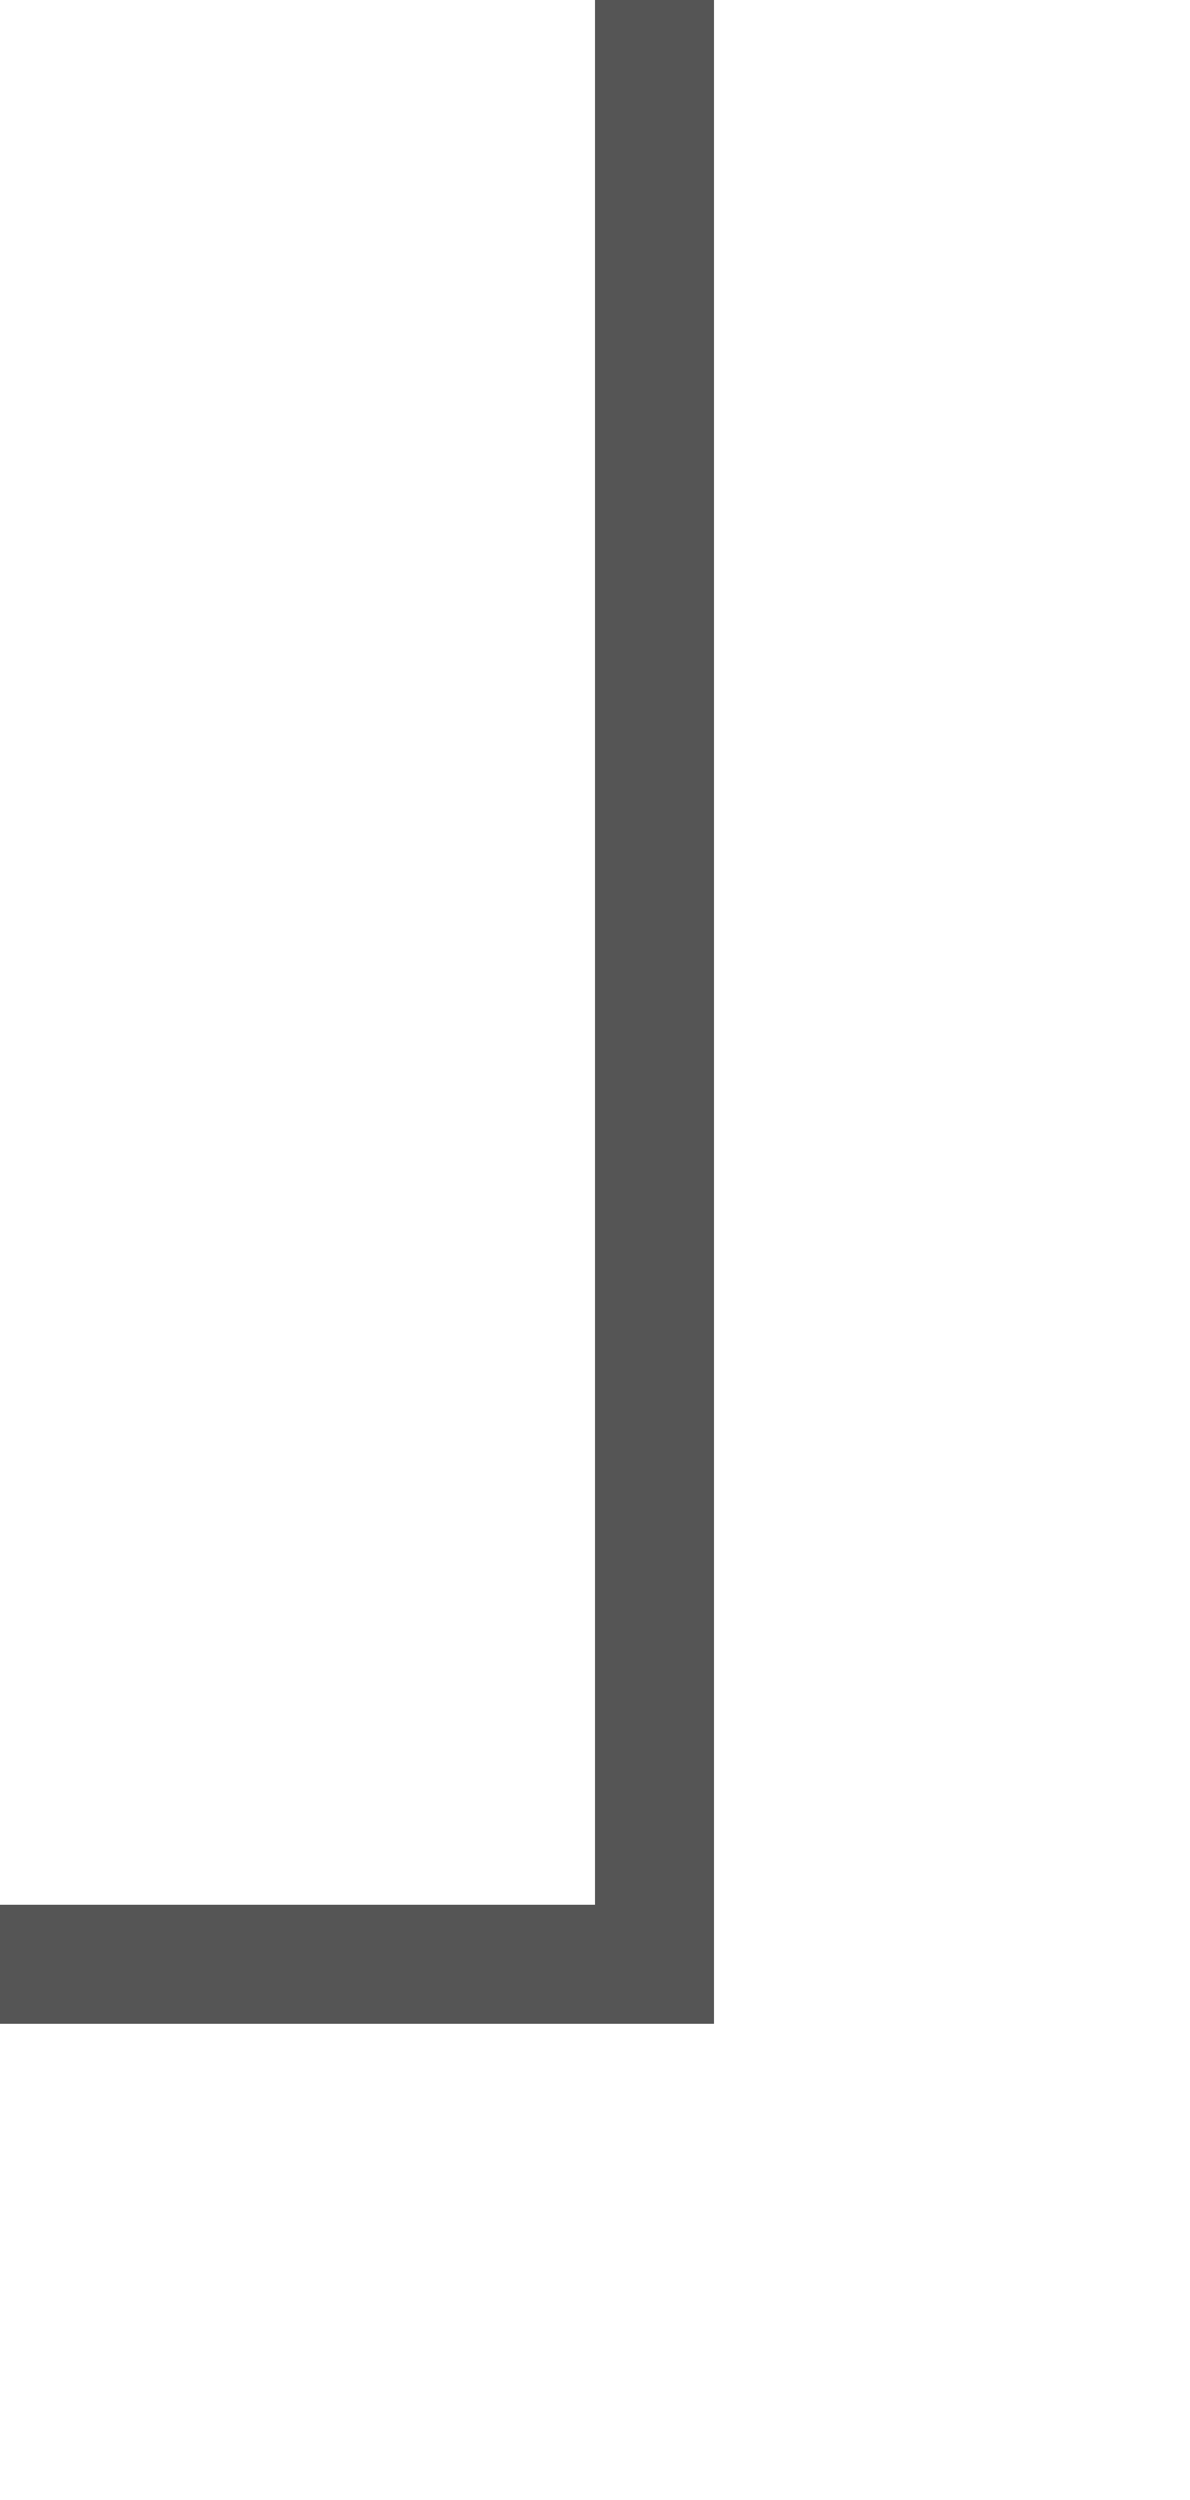 ﻿<?xml version="1.0" encoding="utf-8"?>
<svg version="1.1" xmlns:xlink="http://www.w3.org/1999/xlink" width="10px" height="21px" preserveAspectRatio="xMidYMin meet" viewBox="497 734  8 21" xmlns="http://www.w3.org/2000/svg">
  <path d="M 501.5 734  L 501.5 750.5  L 415.5 750.5  L 415.5 777  " stroke-width="1" stroke="#555555" fill="none" />
  <path d="M 409.2 776  L 415.5 782  L 421.8 776  L 409.2 776  Z " fill-rule="nonzero" fill="#555555" stroke="none" />
</svg>